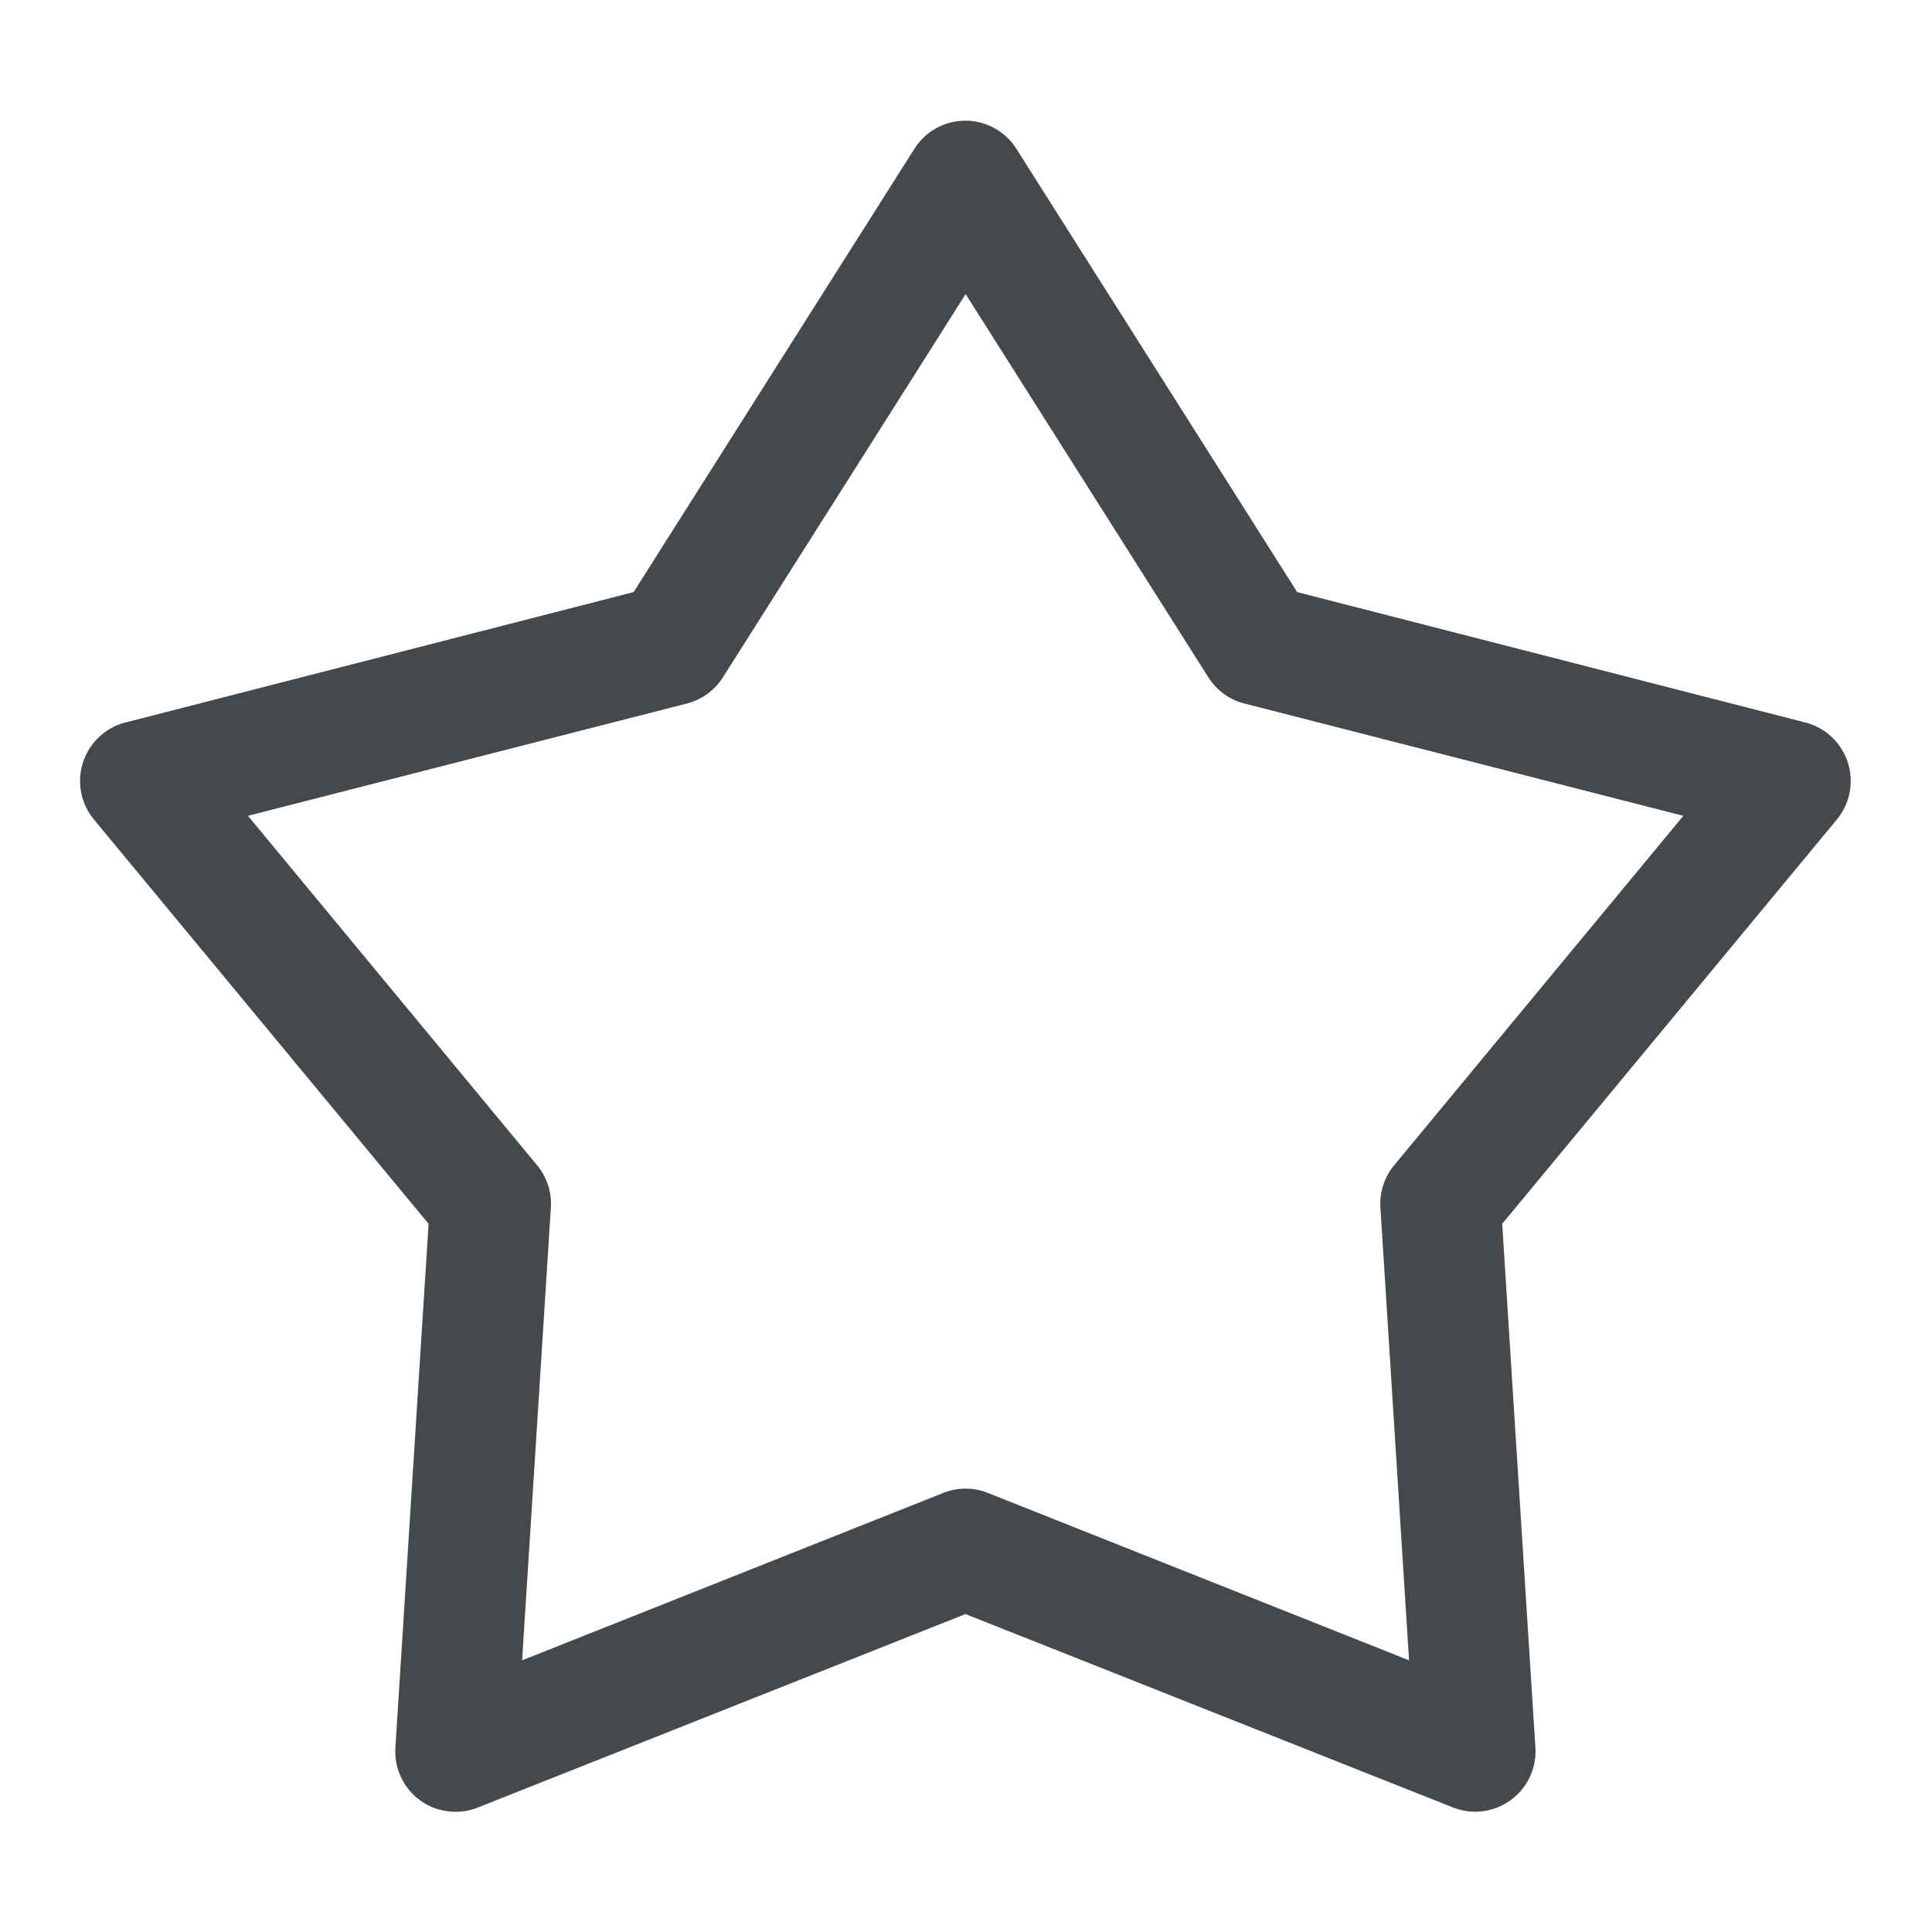 <?xml version="1.0" encoding="UTF-8"?>
<svg id="h" width="16" height="16" version="1.1" xmlns="http://www.w3.org/2000/svg" xmlns:cc="http://creativecommons.org/ns#" xmlns:dc="http://purl.org/dc/elements/1.1/" xmlns:rdf="http://www.w3.org/1999/02/22-rdf-syntax-ns#">
	<defs>
		<style id="current-color-scheme" type="text/css">.ColorScheme-Text {color:#090d11;}.ColorScheme-Background{color:#ffffff;}</style>
	</defs>
	<path class="ColorScheme-Text" transform="matrix(-1.026 0 0 -1.027 -.212 .473)" d="m-3.744-14.129a0.487 0.487 0 0 0-0.32 0.014l-3.936 1.56-3.936-1.56a0.487 0.487 0 0 0-0.664 0.482l0.268 4.225-2.701 3.26a0.487 0.487 0 0 0 0.256 0.783l4.1 1.051 2.266 3.574a0.487 0.487 0 0 0 0.824 0l2.266-3.574 4.1-1.051a0.487 0.487 0 0 0 0.256-0.783l-2.701-3.26 0.268-4.225a0.487 0.487 0 0 0-0.344-0.496zm-7.836 1.201 3.4 1.35a0.487 0.487 0 0 0 0.359 0l3.4-1.35-0.232 3.65a0.487 0.487 0 0 0 0.111 0.342l2.334 2.818-3.545 0.906a0.487 0.487 0 0 0-0.289 0.211l-1.959 3.09-1.959-3.09a0.487 0.487 0 0 0-0.289-0.211l-3.545-0.906 2.334-2.818a0.487 0.487 0 0 0 0.111-0.342z" style="fill-opacity:.75;fill:currentColor"/>
</svg>
